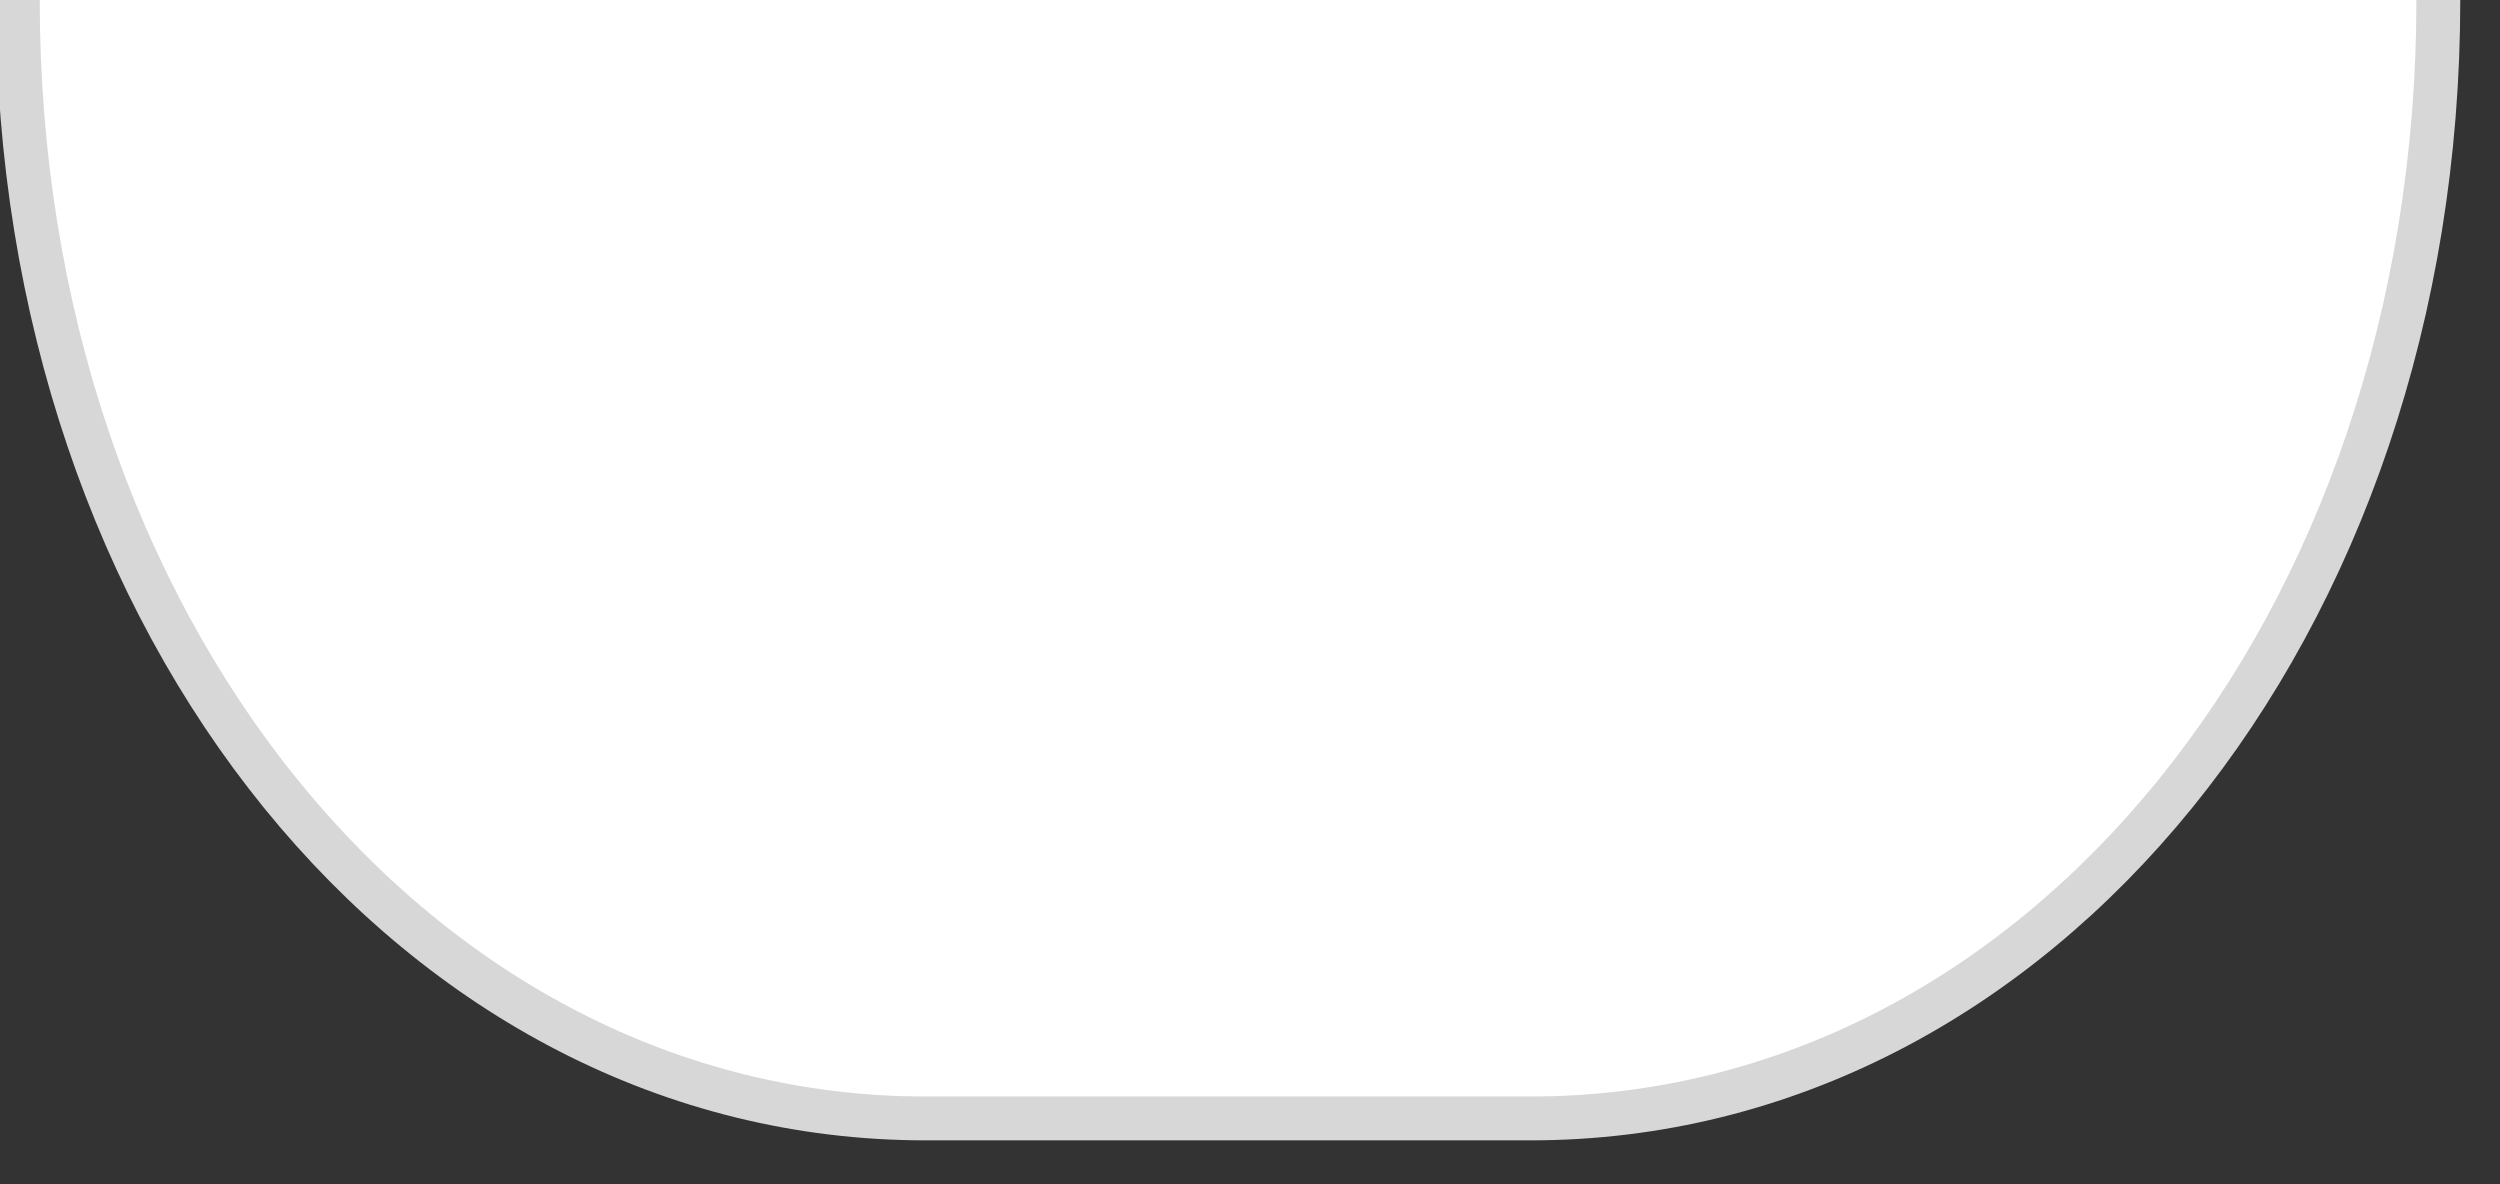 ﻿<?xml version="1.0" encoding="utf-8"?>
<svg version="1.1" xmlns:xlink="http://www.w3.org/1999/xlink" width="57px" height="27px" xmlns="http://www.w3.org/2000/svg">
  <rect width="100%" height="100%" fill="#333333" stroke="none"/>
  <g transform="matrix(1 0 0 1 -1156 -543 )">
    <path d="M 55.594 0  L 0.406 0  C 0.406 14.28  9.512 25.5  21.101 25.5  L 34.899 25.5  C 46.488 25.5  55.594 14.28  55.594 0  Z " fill-rule="nonzero" fill="#ffffff" stroke="none" transform="matrix(1 0 0 1 1156 543 )" />
    <path d="M 0.406 0  C 0.406 14.28  9.512 25.5  21.101 25.5  L 34.899 25.5  C 46.488 25.5  55.594 14.28  55.594 0  " stroke-width="1" stroke="#d7d7d7" fill="none" transform="matrix(1 0 0 1 1156 543 )" />
  </g>
</svg>